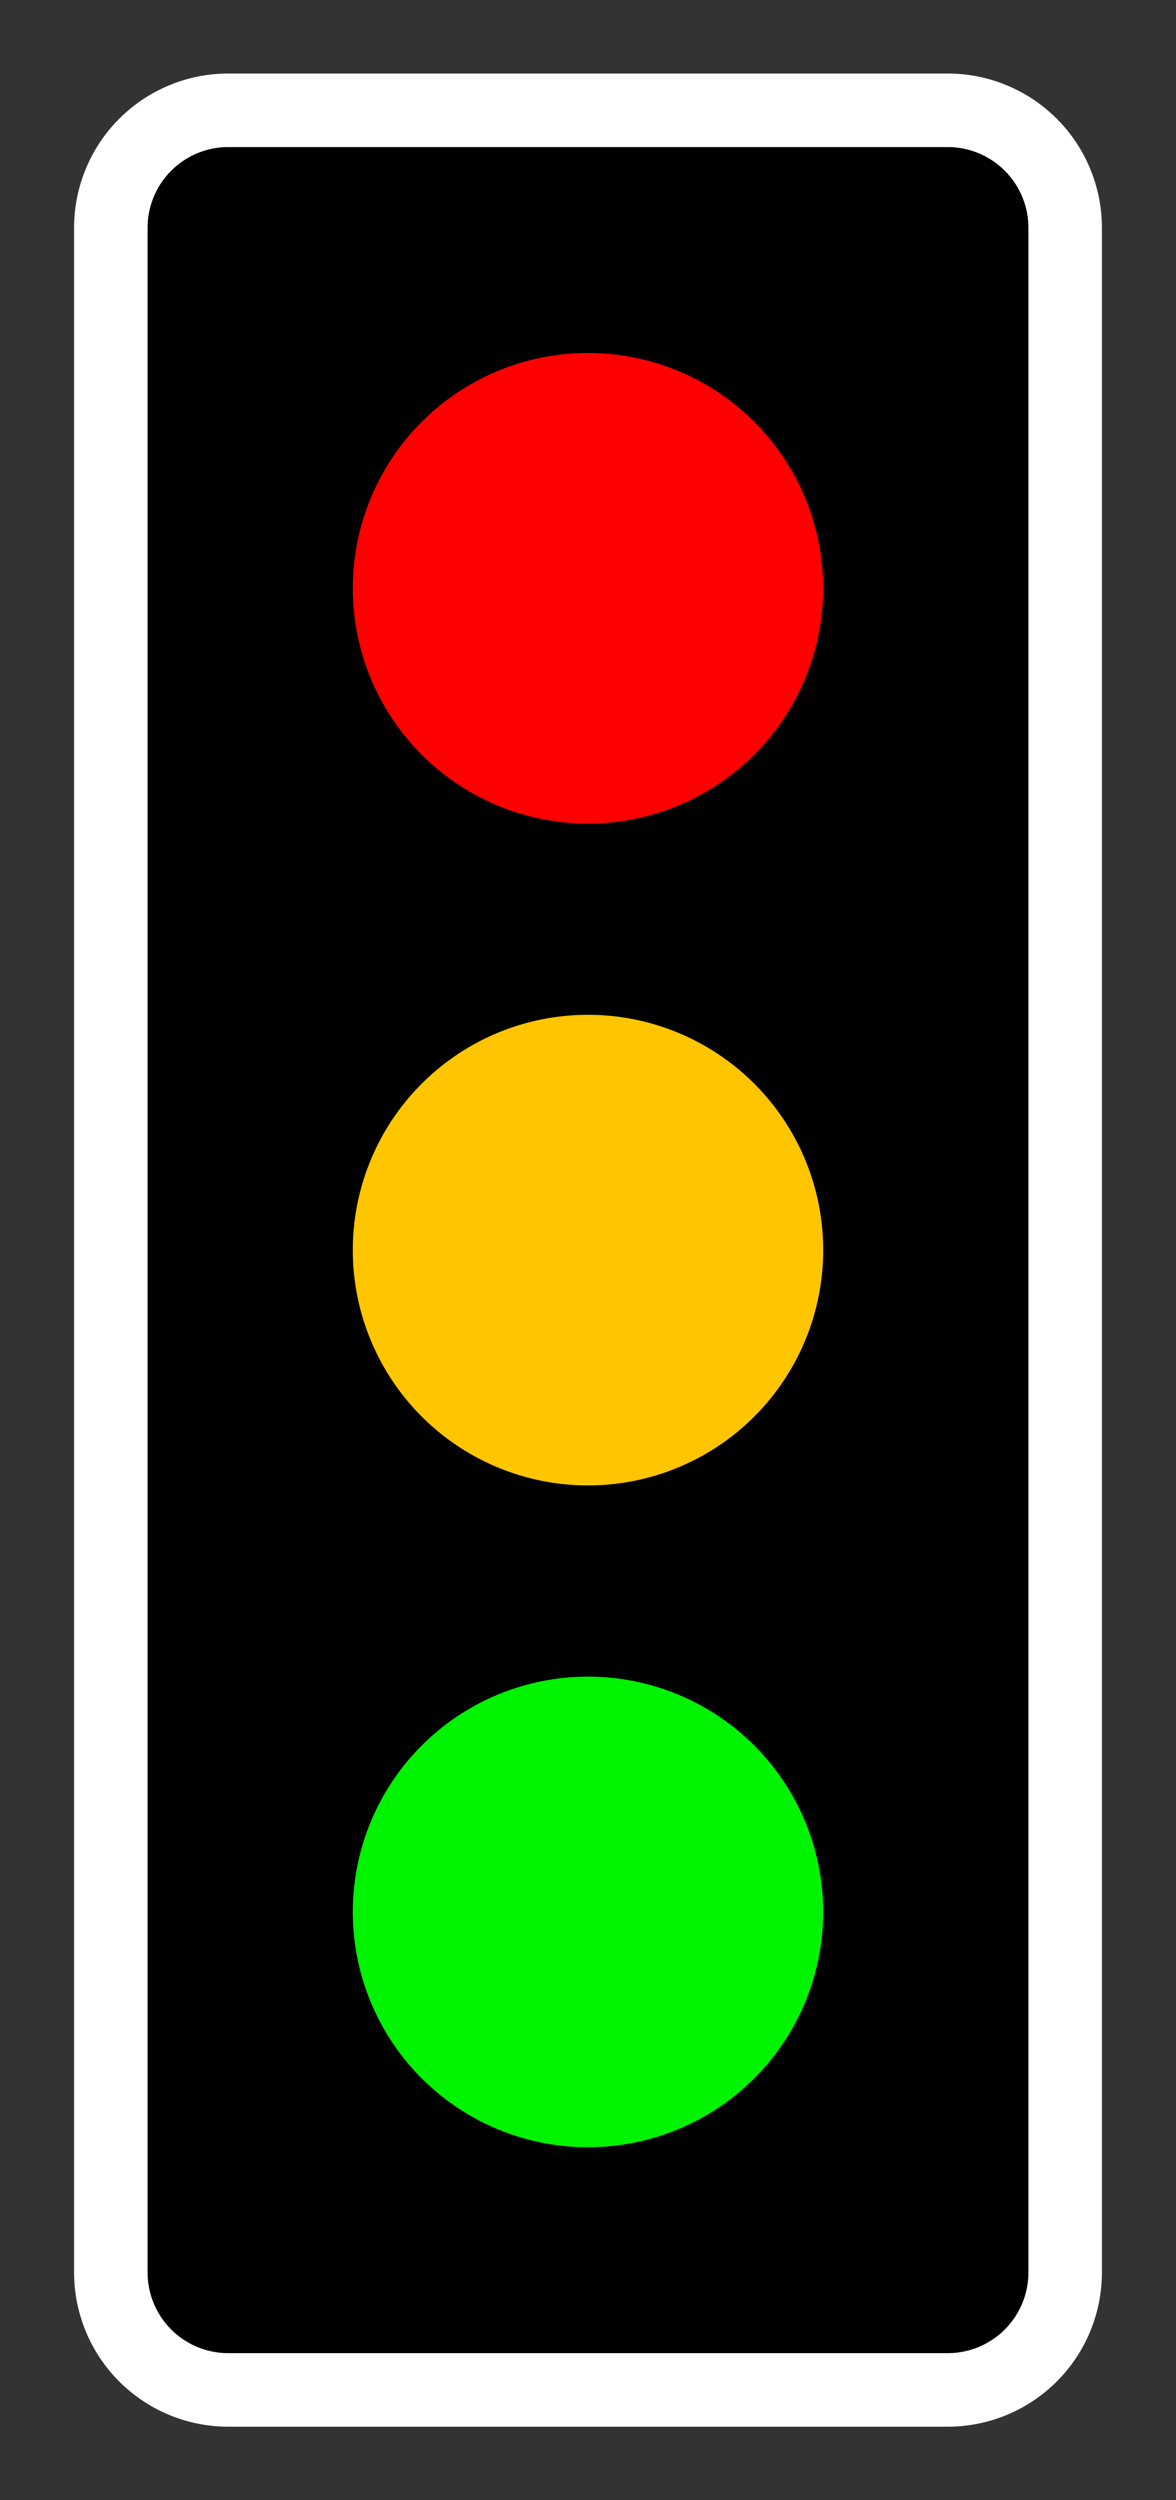 <svg id="Ebene_1" data-name="Ebene 1" xmlns="http://www.w3.org/2000/svg" viewBox="0 0 8 17"><rect x="0" y="0" width="8" height="17" fill="#333333" stroke="none"/><defs><style>.cls-1{stroke:#fff;stroke-miterlimit:10;stroke-width:0.5px;}.cls-2{fill:red;}.cls-3{fill:#ffc600;}.cls-4{fill:#00f300;}</style></defs><path class="cls-1" d="M1.553.75H6.447a.799.799,0,0,1,.799.799V15.451a.799.799,0,0,1-.799.799H1.553a.799.799,0,0,1-.799-.799V1.549A.799.799,0,0,1,1.553.75Z"/><path class="cls-2" d="M4,2.4A1.6,1.6,0,1,1,2.4,4,1.6,1.6,0,0,1,4,2.4Z"/><path class="cls-3" d="M4,6.9A1.6,1.6,0,1,1,2.4,8.5,1.6,1.6,0,0,1,4,6.9Z"/><path class="cls-4" d="M4,11.4A1.6,1.6,0,1,1,2.4,13,1.6,1.6,0,0,1,4,11.4Z"/></svg>